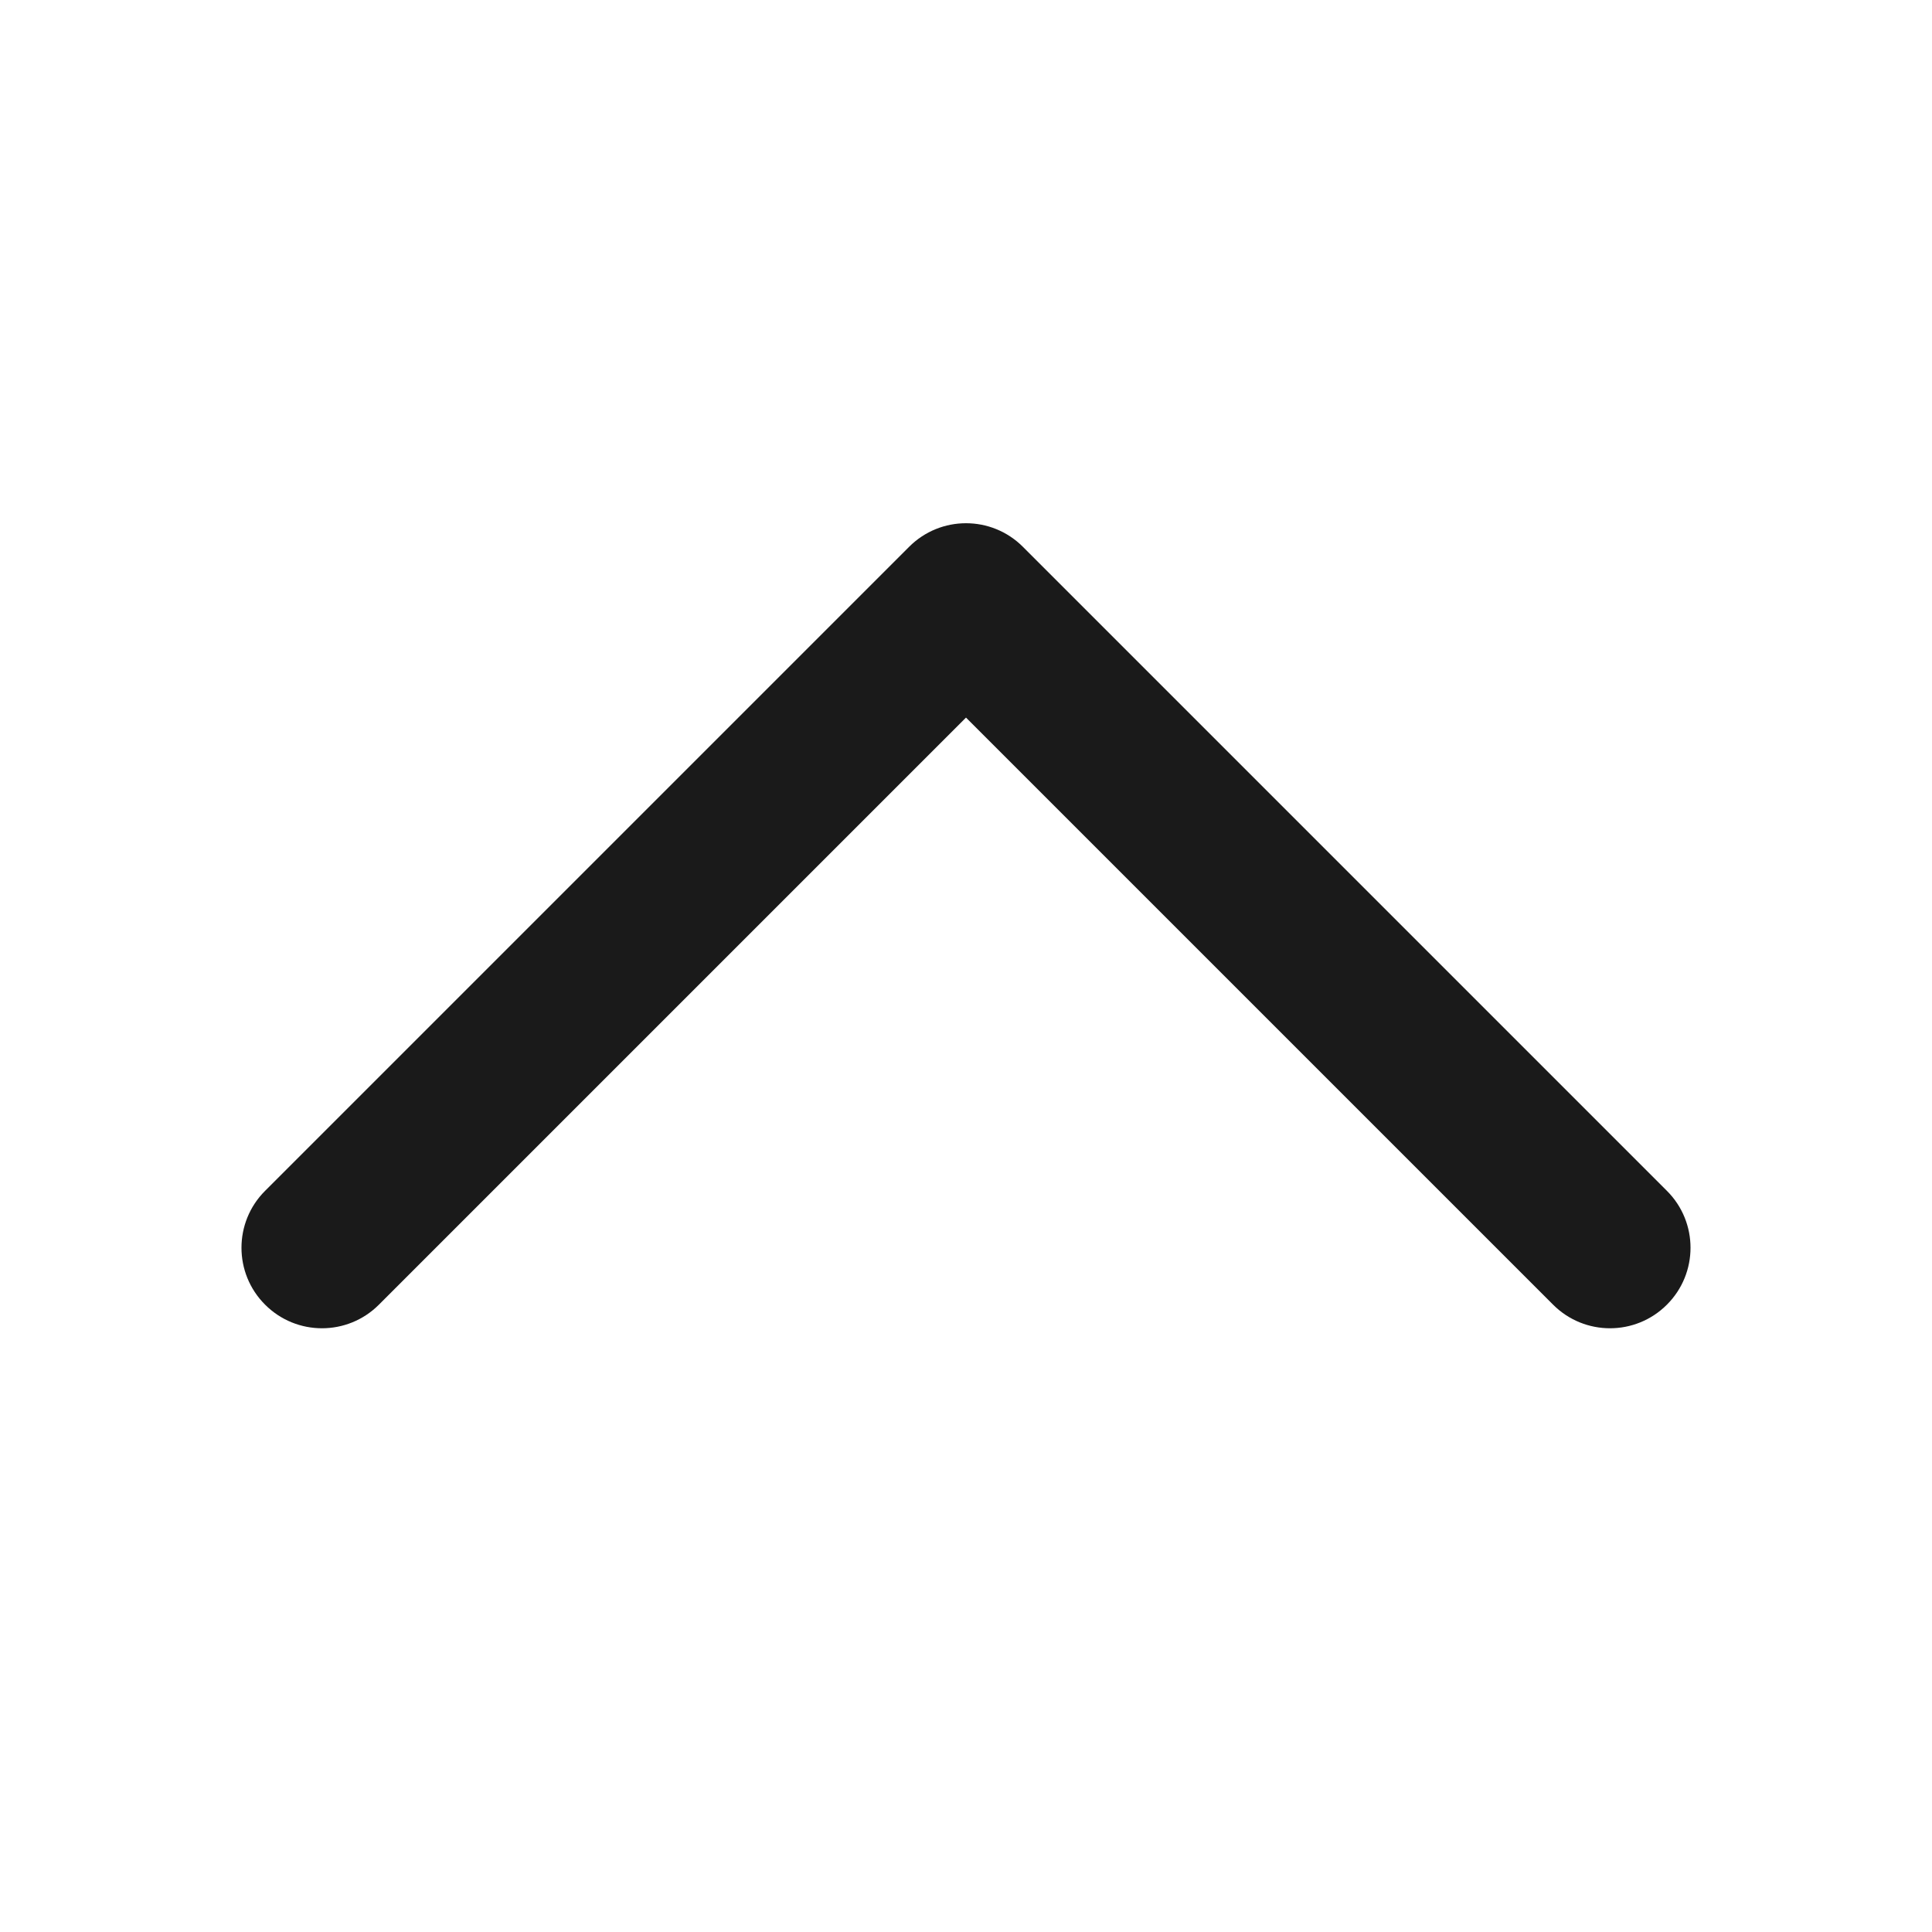 <svg width="24" height="24" viewBox="0 0 24 24" fill="none" xmlns="http://www.w3.org/2000/svg">
<path fill-rule="evenodd" clip-rule="evenodd" d="M11.293 6.793C11.683 6.402 12.317 6.402 12.707 6.793L20.707 14.793C21.098 15.183 21.098 15.817 20.707 16.207C20.317 16.598 19.683 16.598 19.293 16.207L12 8.914L4.707 16.207C4.317 16.598 3.683 16.598 3.293 16.207C2.902 15.817 2.902 15.183 3.293 14.793L11.293 6.793Z" fill="#1A1A1A"/>
</svg>
